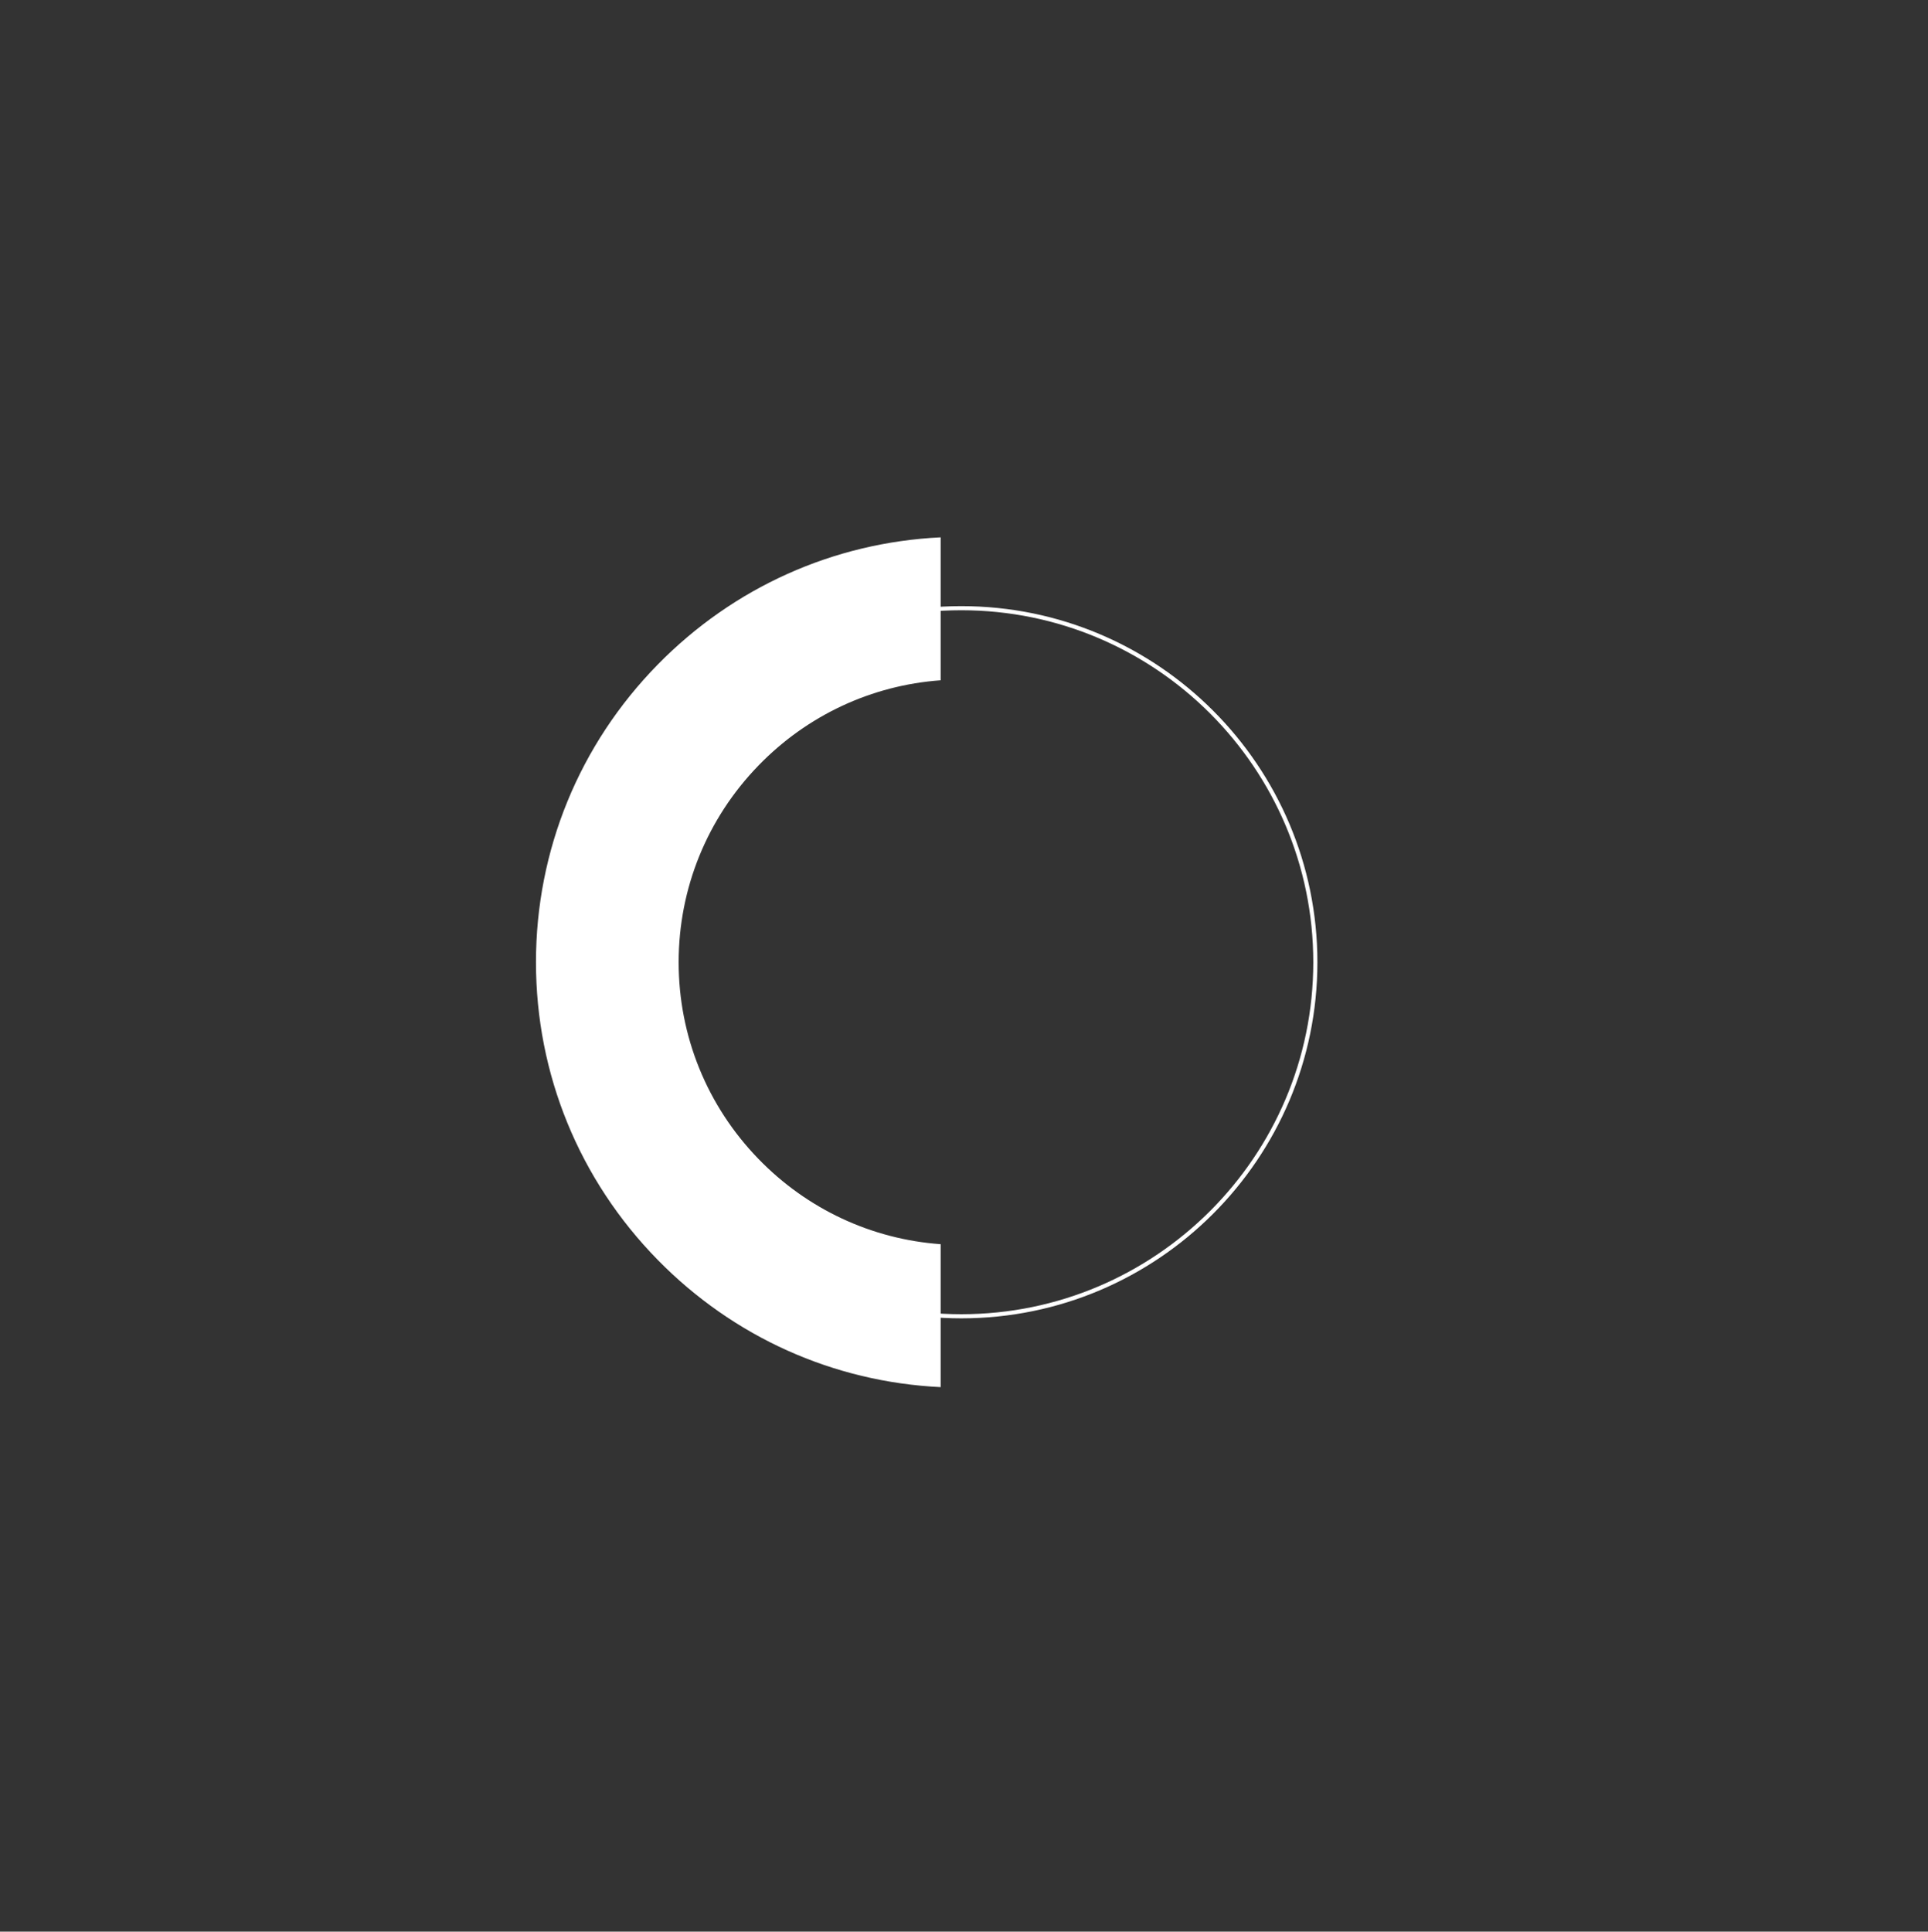 <?xml version="1.0" encoding="utf-8"?>
<!-- Generator: Adobe Illustrator 23.0.1, SVG Export Plug-In . SVG Version: 6.00 Build 0)  -->
<svg version="1.1" id="Layer_1" xmlns="http://www.w3.org/2000/svg" xmlns:xlink="http://www.w3.org/1999/xlink" x="0px" y="0px"
	 viewBox="0 0 468.383 469.236" enable-background="new 0 0 468.383 469.236" xml:space="preserve">
<rect x="0" y="0" width="468.383" height="469.236" fill="#333333" stroke="none"/>
<g>
	<g>
		<path fill="#FFFFFF" d="M233.542,320.249c-47.698,0-86.503-38.806-86.503-86.503c0-47.698,38.805-86.503,86.503-86.503
			s86.504,38.805,86.504,86.503C320.046,281.444,281.24,320.249,233.542,320.249z M233.542,148.242
			c-47.147,0-85.503,38.356-85.503,85.503s38.356,85.503,85.503,85.503c47.147,0,85.504-38.356,85.504-85.503
			S280.689,148.242,233.542,148.242z"/>
	</g>
	<path fill="#FFFFFF" d="M228.522,336.96c-26.022-1.246-50.327-12.146-68.711-30.884c-19.09-19.456-29.604-45.144-29.604-72.331
		c0-27.187,10.514-52.874,29.604-72.331c18.385-18.737,42.689-29.638,68.711-30.883v34.723c-16.8,1.216-32.429,8.508-44.263,20.711
		c-12.504,12.893-19.39,29.862-19.39,47.78s6.886,34.887,19.39,47.781c11.834,12.203,27.462,19.494,44.263,20.711V336.96z"/>
</g>
</svg>
